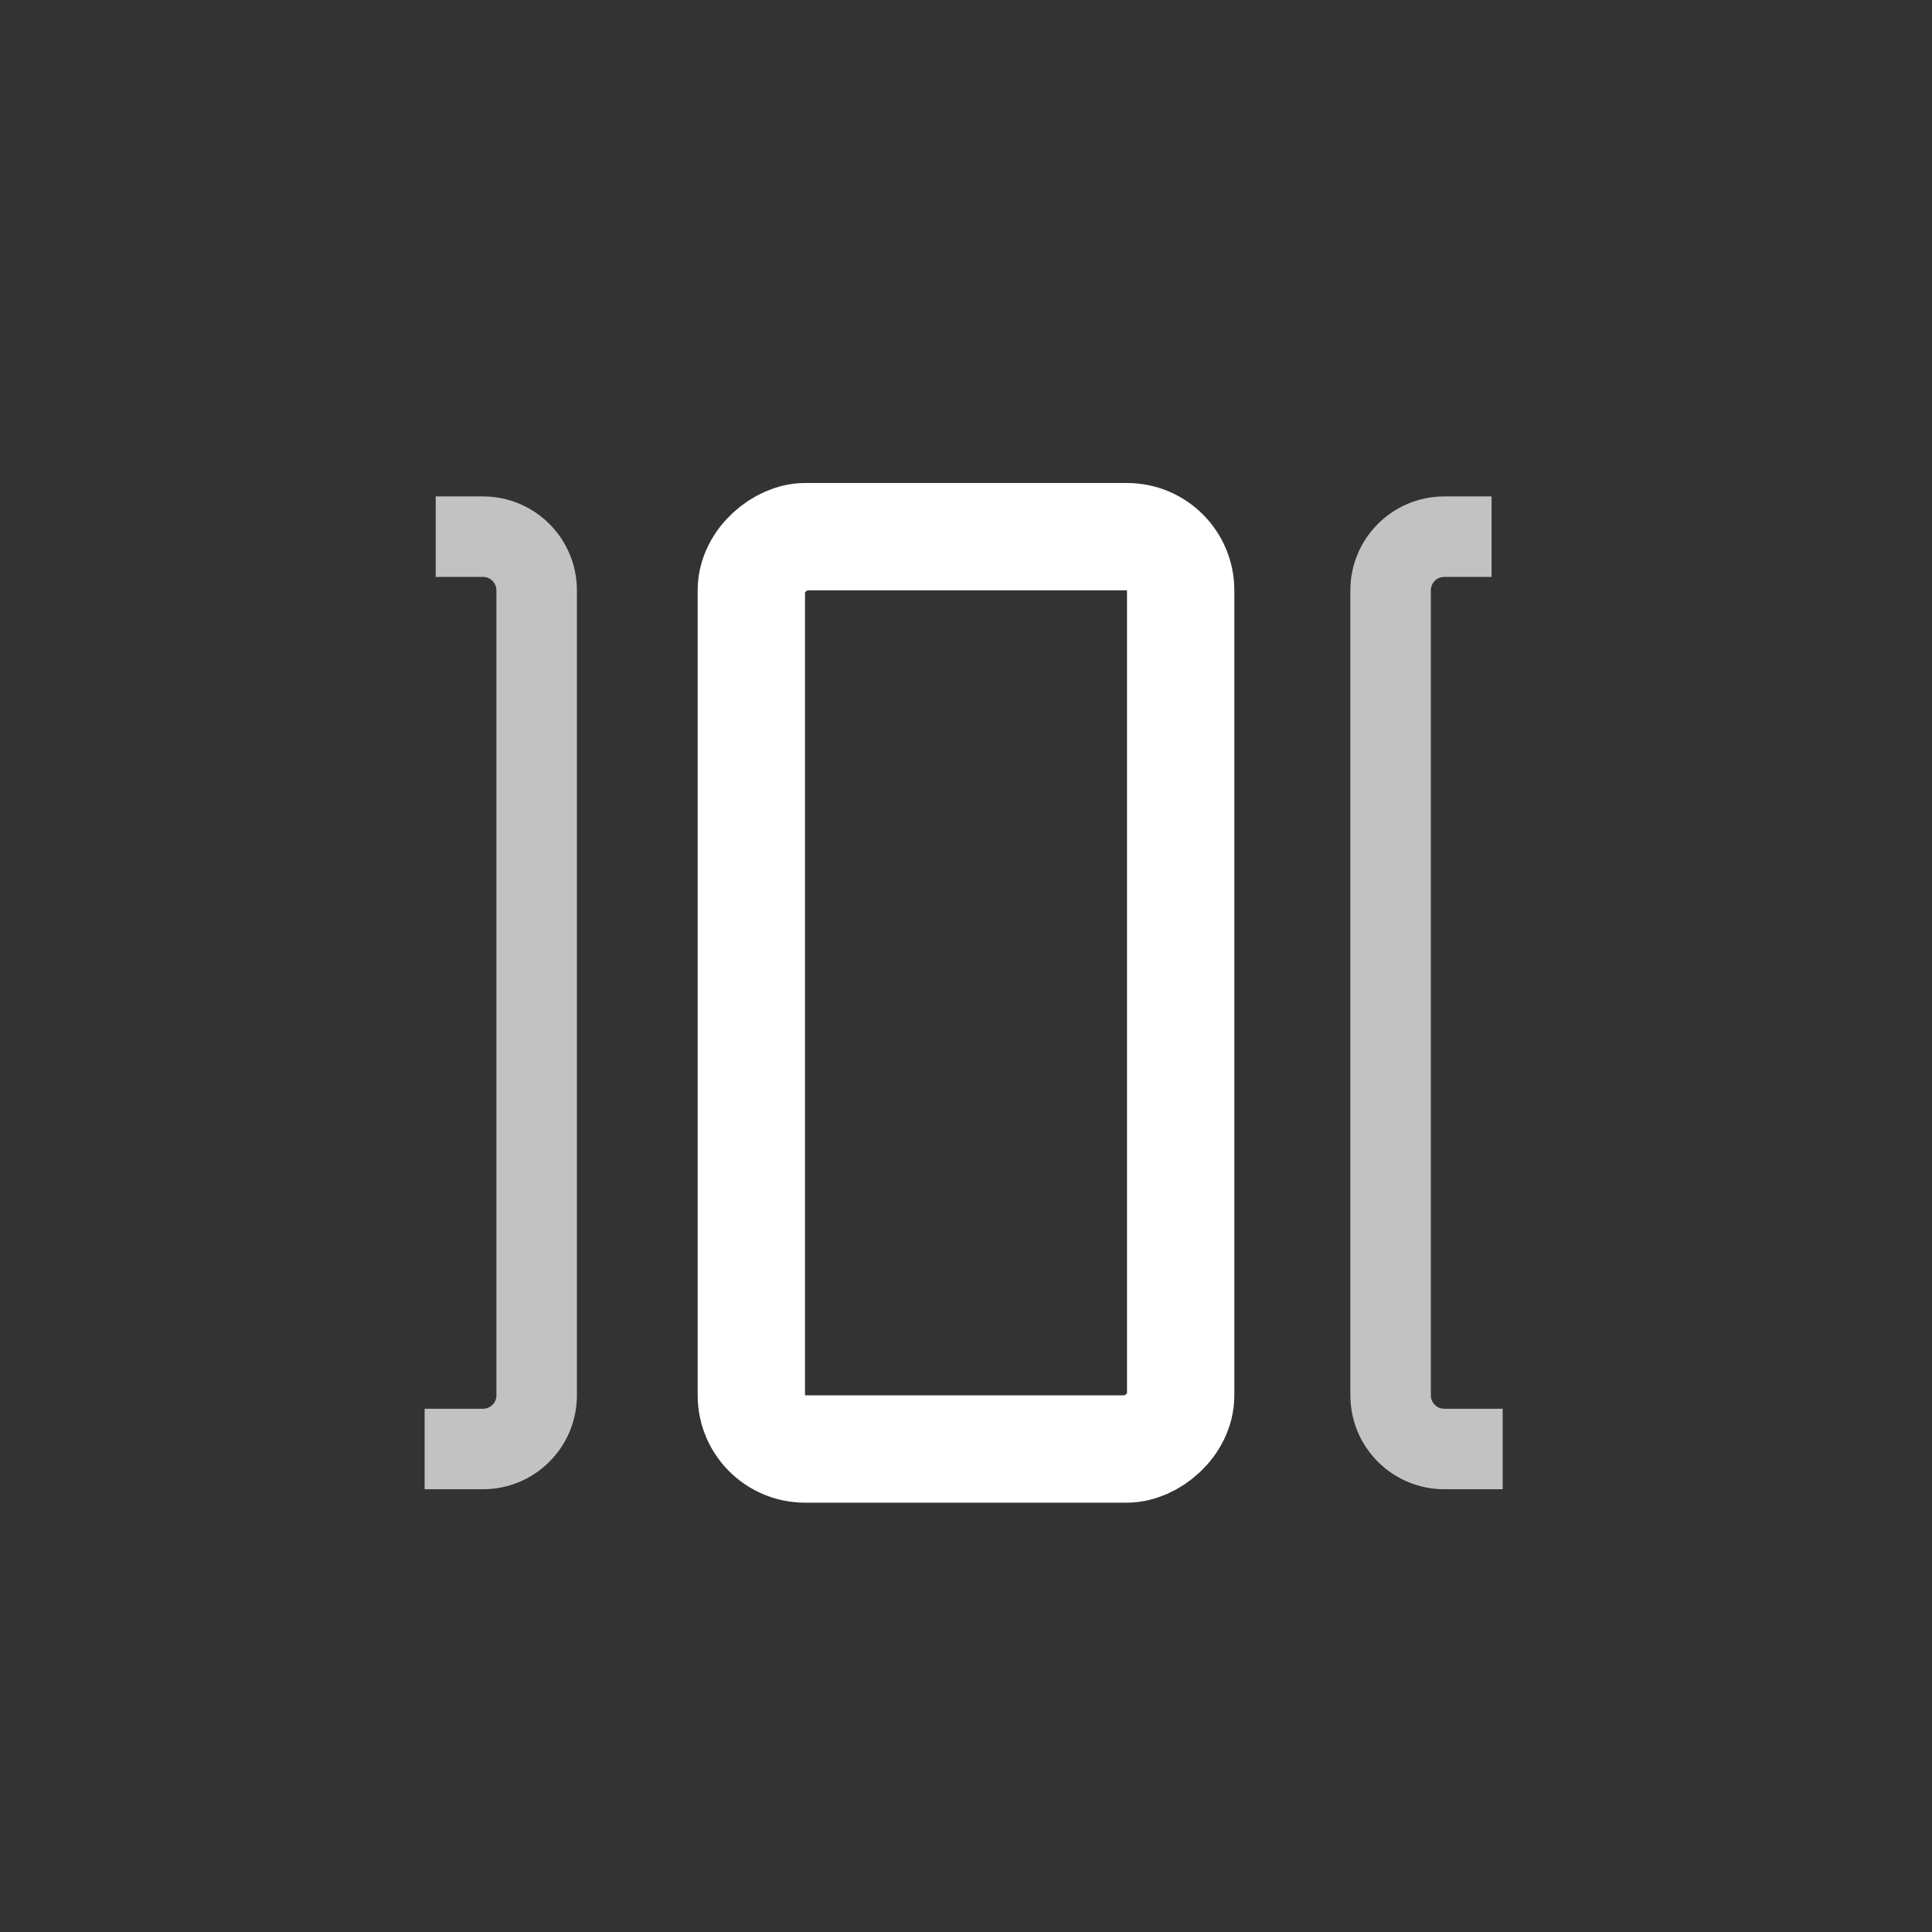 <?xml version="1.0" encoding="UTF-8"?>
<svg width="36px" height="36px" viewBox="0 0 36 36" version="1.1" xmlns="http://www.w3.org/2000/svg" xmlns:xlink="http://www.w3.org/1999/xlink">
    <rect x="0" y="0" width="36" height="36" fill="#333333" stroke="none"/>
    <title>icon/icon-column-36-b</title>
    <g id="icon/icon-column-36-b" stroke="none" stroke-width="1" fill="none" fill-rule="evenodd">
        <g id="view_day-24px" transform="translate(18, 18) rotate(-90) translate(-18, -18) translate(6, 6)">
            <polygon id="Path" points="0 0 24 0 24 24 0 24"></polygon>
            <rect id="Rectangle" stroke="#FFFFFF" stroke-width="2" x="3" y="8" width="17" height="8" rx="1"></rect>
            <path d="M20,2.119 L20,2.119 L20,3 C20,3.552 19.552,4 19,4 L4,4 C3.448,4 3,3.552 3,3 L3,1.912 L3,1.912" id="Path" stroke="#FFFFFF" stroke-width="1.5" opacity="0.7"></path>
            <path d="M20,20.119 L20,20.119 L20,21 C20,21.552 19.552,22 19,22 L4,22 C3.448,22 3,21.552 3,21 L3,19.912 L3,19.912" id="Path" stroke="#FFFFFF" stroke-width="1.5" opacity="0.7" transform="translate(11.5, 20.956) scale(1, -1) translate(-11.5, -20.956) "></path>
        </g>
    </g>
</svg>